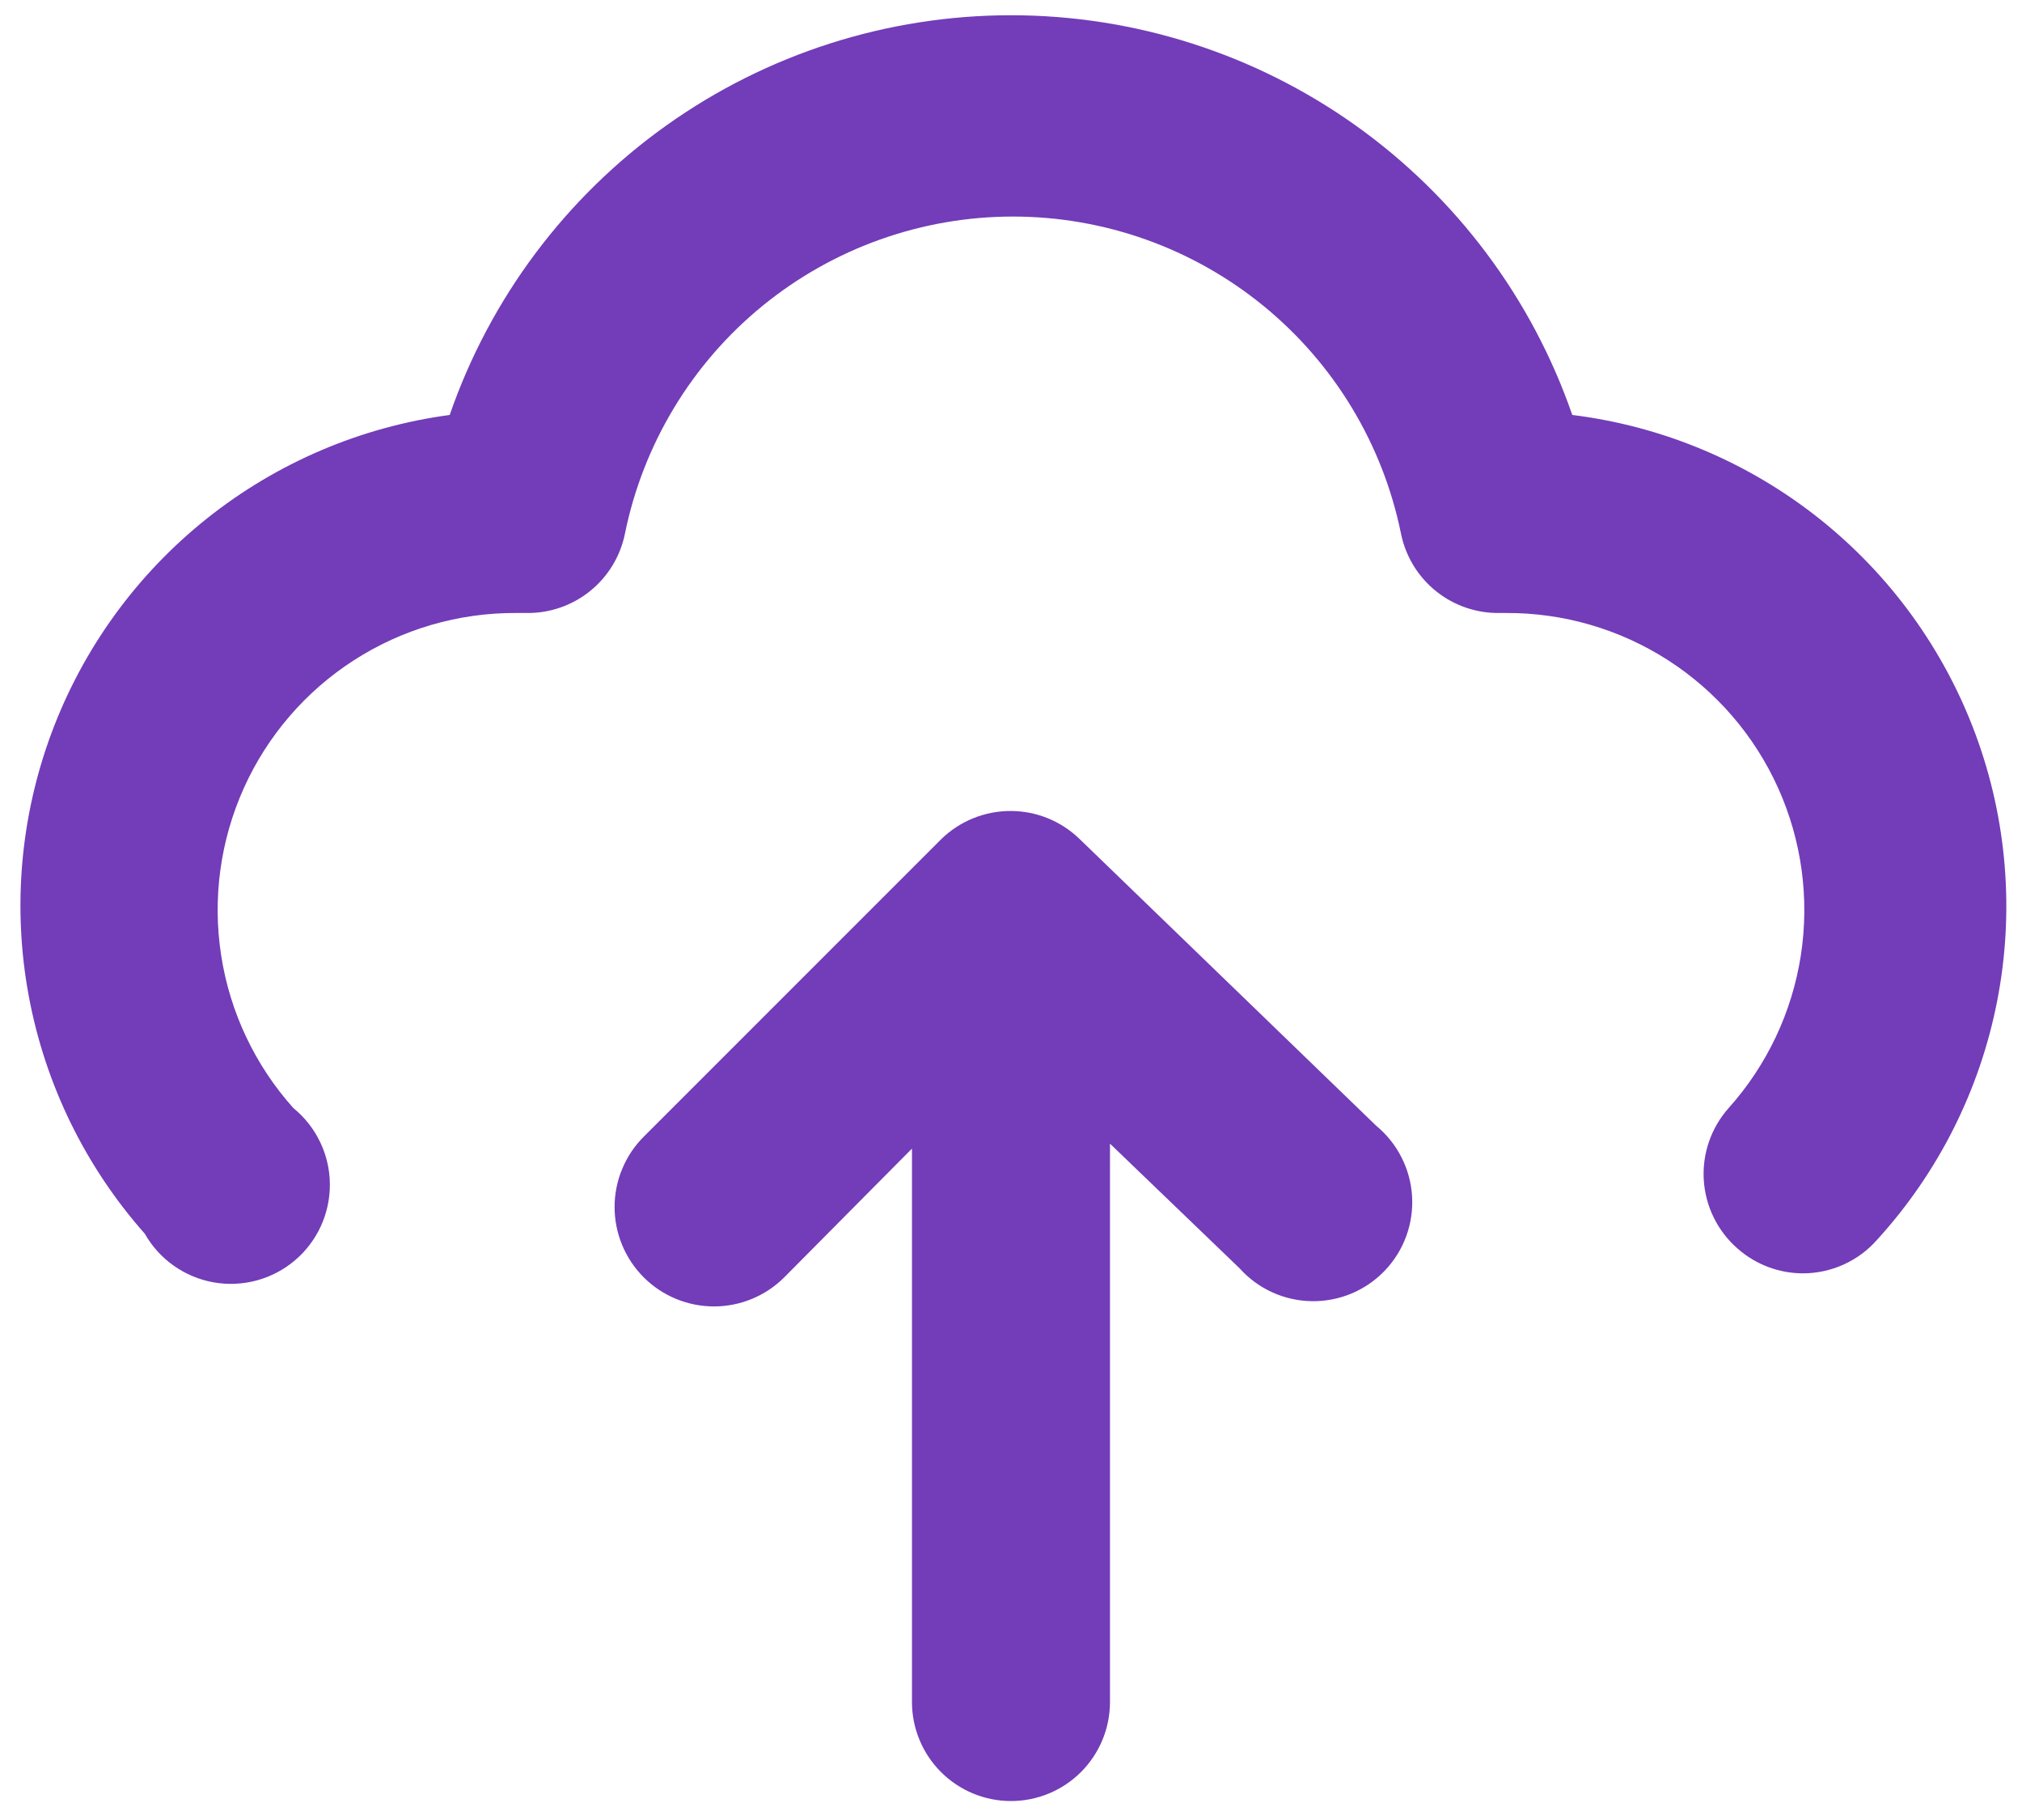 <svg width="80" height="72" viewBox="0 0 80 72" fill="none" xmlns="http://www.w3.org/2000/svg">
<path d="M49.047 50.178L43.916 45.243V67.333C43.916 68.372 43.503 69.368 42.769 70.103C42.034 70.837 41.038 71.25 39.999 71.25C38.96 71.25 37.964 70.837 37.23 70.103C36.495 69.368 36.082 68.372 36.082 67.333V45.439L31.03 50.531C30.665 50.896 30.231 51.186 29.754 51.383C29.277 51.581 28.765 51.683 28.249 51.683C27.733 51.683 27.221 51.581 26.744 51.383C26.267 51.186 25.833 50.896 25.468 50.531C25.103 50.166 24.813 49.732 24.616 49.255C24.418 48.778 24.316 48.267 24.316 47.75C24.316 47.234 24.418 46.722 24.616 46.245C24.813 45.768 25.103 45.334 25.468 44.969L37.218 33.219C37.584 32.856 38.018 32.569 38.495 32.374C38.973 32.179 39.484 32.08 39.999 32.083C41.008 32.087 41.975 32.48 42.702 33.18L54.452 44.538C54.867 44.881 55.208 45.306 55.451 45.787C55.695 46.267 55.837 46.793 55.869 47.331C55.9 47.869 55.82 48.407 55.634 48.913C55.448 49.419 55.159 49.88 54.787 50.269C54.414 50.658 53.965 50.966 53.468 51.174C52.97 51.381 52.435 51.484 51.897 51.475C51.358 51.467 50.827 51.347 50.336 51.124C49.846 50.901 49.407 50.579 49.047 50.178Z" fill="#733CB8"/>
<path d="M62.207 16.416C60.609 11.799 57.611 7.794 53.631 4.96C49.651 2.126 44.886 0.603 40 0.603C35.113 0.603 30.349 2.126 26.368 4.96C22.388 7.794 19.39 11.799 17.792 16.416C14.273 16.888 10.949 18.307 8.174 20.522C5.399 22.737 3.279 25.665 2.04 28.992C0.801 32.319 0.49 35.92 1.139 39.41C1.789 42.901 3.376 46.149 5.729 48.807C6.013 49.308 6.404 49.74 6.875 50.072C7.345 50.404 7.882 50.629 8.449 50.73C9.016 50.831 9.598 50.805 10.154 50.655C10.71 50.505 11.226 50.235 11.666 49.863C12.105 49.491 12.457 49.026 12.697 48.503C12.936 47.979 13.057 47.409 13.051 46.833C13.046 46.258 12.913 45.69 12.662 45.172C12.412 44.653 12.051 44.196 11.604 43.833C10.089 42.139 9.097 40.042 8.75 37.795C8.402 35.549 8.714 33.251 9.647 31.178C10.579 29.105 12.093 27.347 14.005 26.118C15.916 24.888 18.143 24.239 20.416 24.25H20.808C21.724 24.268 22.618 23.965 23.334 23.392C24.049 22.82 24.542 22.014 24.725 21.116C25.444 17.575 27.365 14.391 30.163 12.104C32.962 9.817 36.464 8.567 40.078 8.567C43.692 8.567 47.195 9.817 49.993 12.104C52.791 14.391 54.712 17.575 55.431 21.116C55.614 22.014 56.107 22.82 56.822 23.392C57.538 23.965 58.432 24.268 59.348 24.25H59.583C61.856 24.239 64.083 24.888 65.995 26.118C67.906 27.347 69.42 29.105 70.353 31.178C71.285 33.251 71.597 35.549 71.25 37.795C70.902 40.042 69.911 42.139 68.395 43.833C68.05 44.22 67.786 44.672 67.617 45.161C67.447 45.651 67.377 46.17 67.41 46.688C67.443 47.205 67.578 47.711 67.808 48.175C68.037 48.64 68.357 49.054 68.748 49.395C69.462 50.024 70.381 50.373 71.333 50.374C71.889 50.373 72.439 50.254 72.945 50.025C73.452 49.795 73.903 49.46 74.27 49.042C76.689 46.389 78.332 43.121 79.018 39.597C79.705 36.072 79.41 32.427 78.165 29.059C76.919 25.692 74.772 22.731 71.958 20.501C69.144 18.271 65.77 16.858 62.207 16.416Z" fill="#733CB8"/>
</svg>
